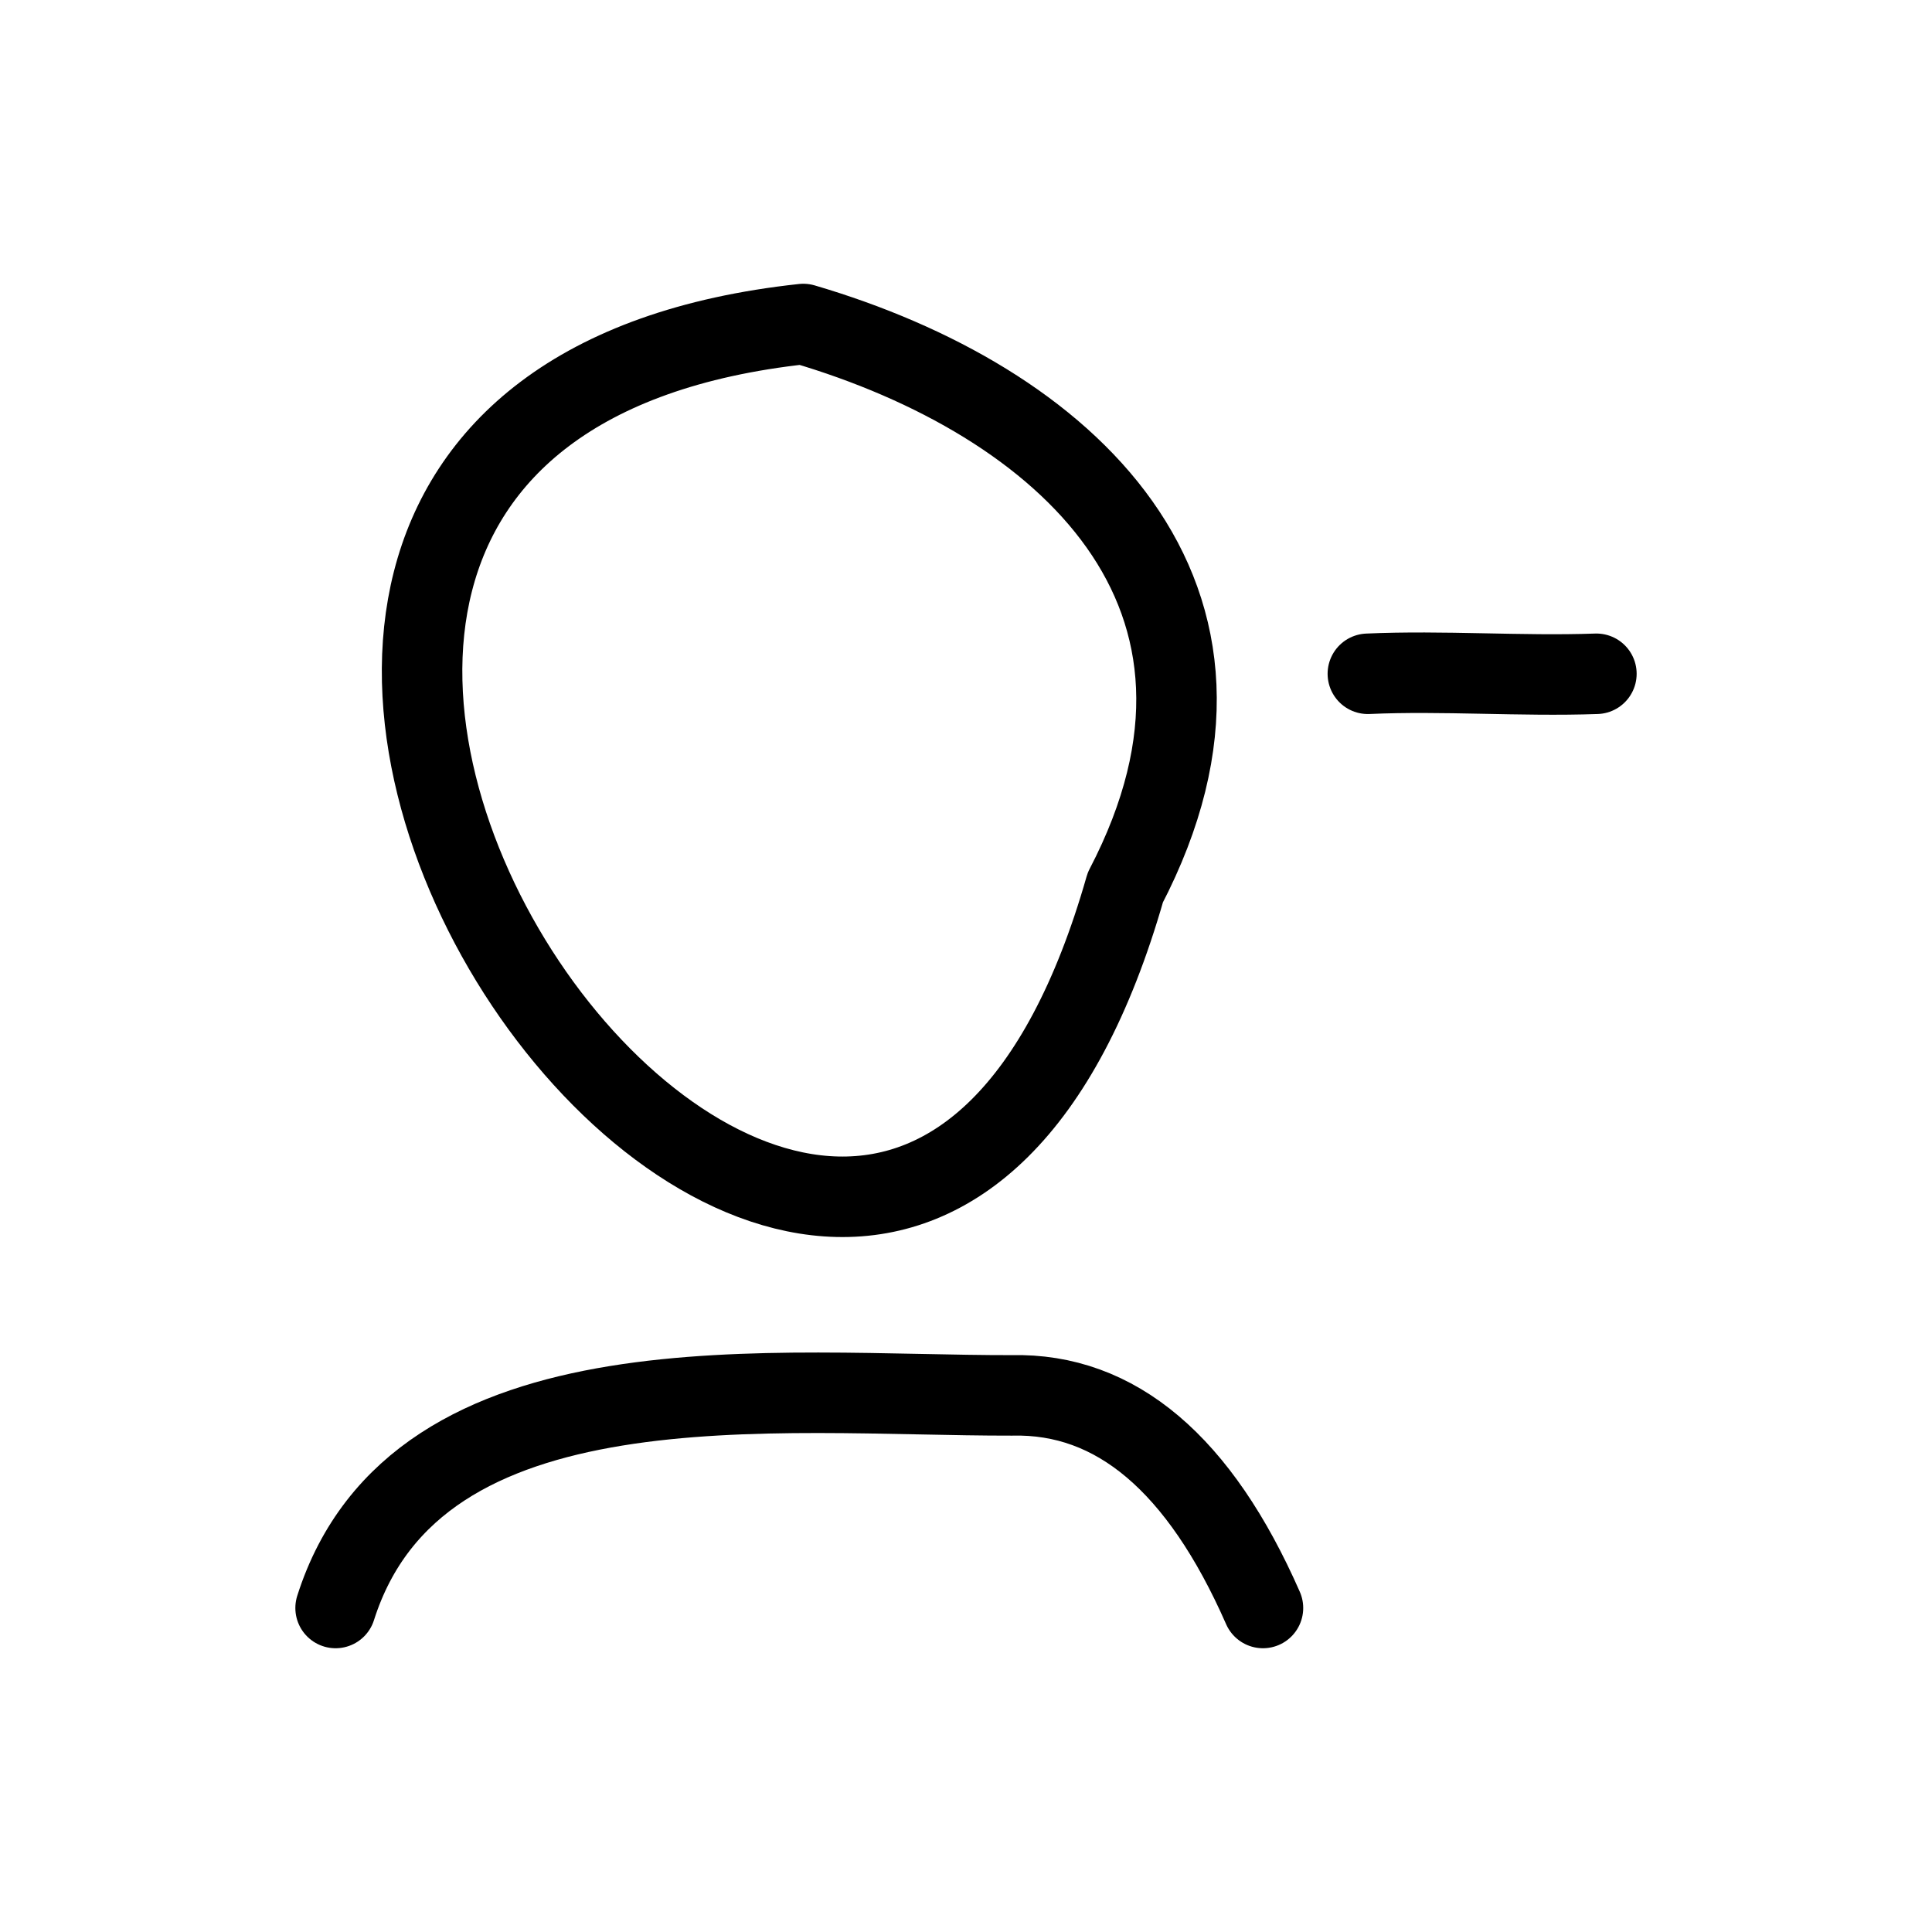 <svg xmlns="http://www.w3.org/2000/svg" xmlns:xlink="http://www.w3.org/1999/xlink" style="isolation:isolate" viewBox="0 0 24 24" width="24" height="24"><g><g><path d=" M 4.169 19.975 C 5.179 16.795 9.644 17.339 12.57 17.334 Q 14.508 17.288 15.689 19.975" fill="none" vector-effect="non-scaling-stroke" stroke-width="1" stroke="rgb(0,0,0)" stroke-linejoin="round" stroke-linecap="round" stroke-miterlimit="3"/><path d=" M 9.979 4.025 C -1.335 5.247 10.758 22.316 13.979 11.025 C 15.88 7.377 13.219 4.977 9.979 4.025 Z " fill="none" vector-effect="non-scaling-stroke" stroke-width="1" stroke="rgb(0,0,0)" stroke-linejoin="round" stroke-linecap="round" stroke-miterlimit="3"/></g><path d=" M 16.992 8.37 C 17.931 8.328 18.886 8.403 19.831 8.37" fill="none" vector-effect="non-scaling-stroke" stroke-width="1" stroke="rgb(0,0,0)" stroke-linejoin="round" stroke-linecap="round" stroke-miterlimit="3"/></g></svg>
